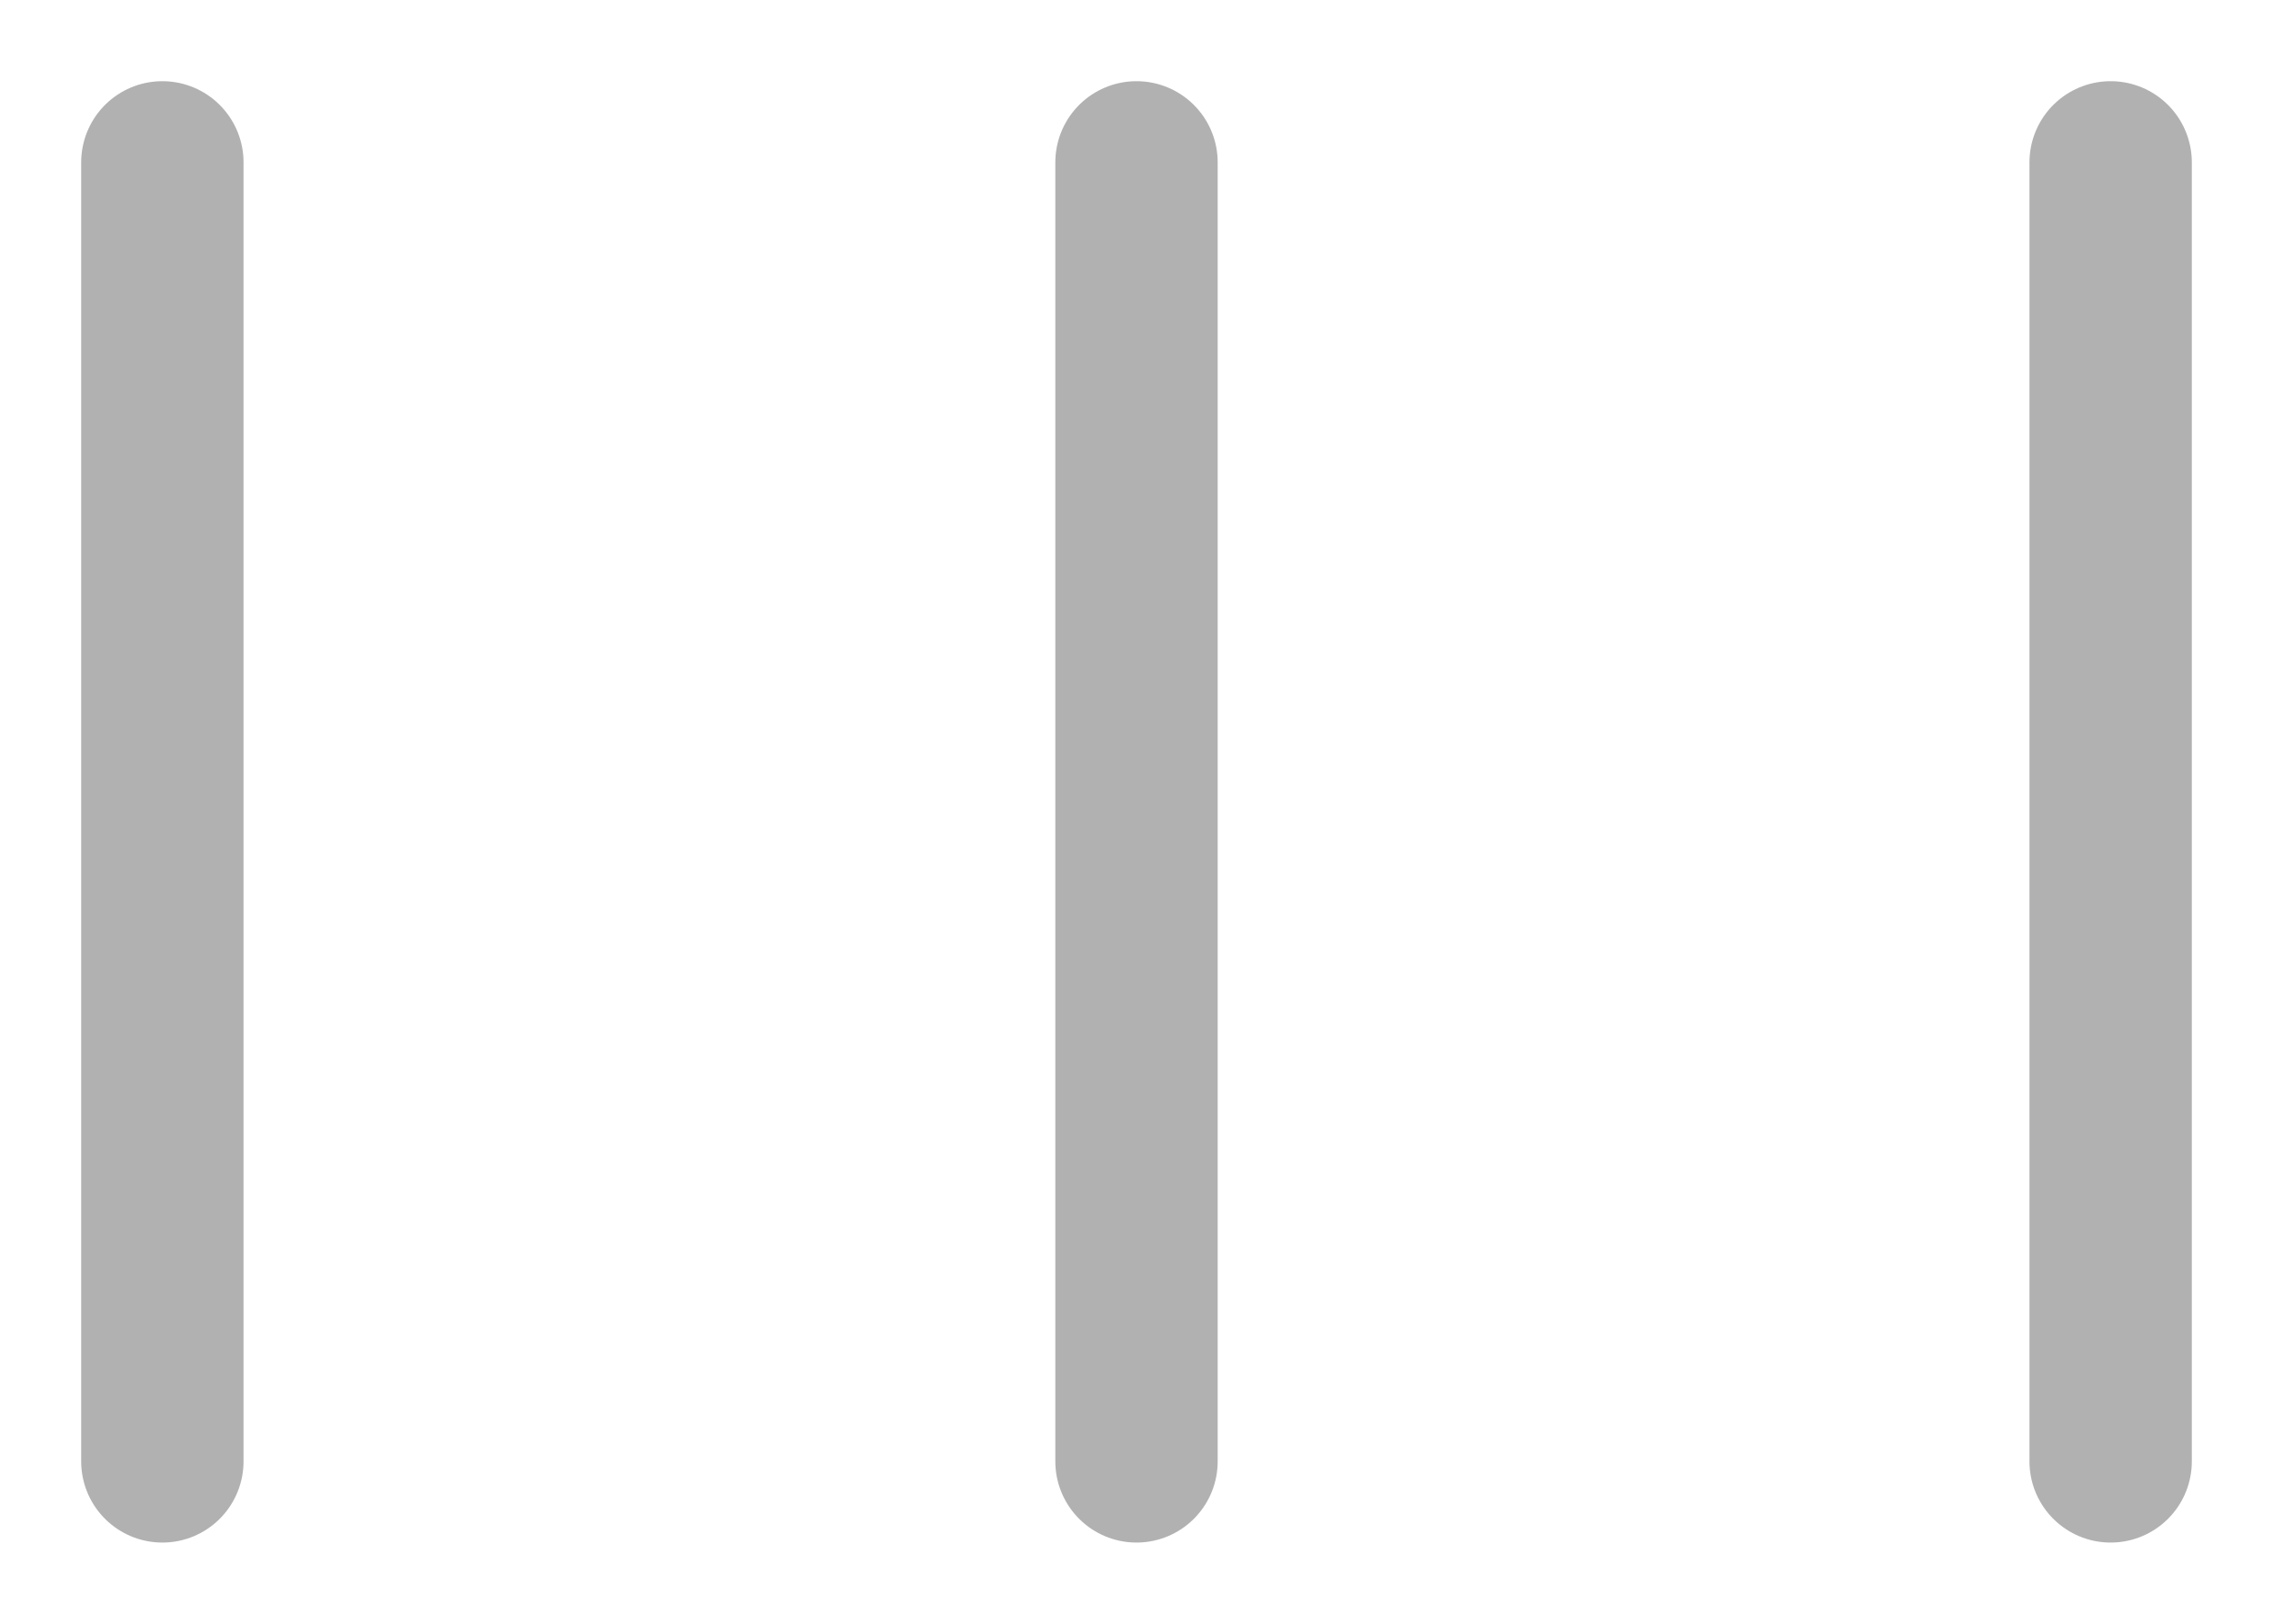 <svg width="14" height="10" viewBox="0 0 14 10" fill="none" xmlns="http://www.w3.org/2000/svg">
<path opacity="0.4" d="M1 1V9" stroke="#3D3D3D" stroke-linecap="round"/>
<path opacity="0.4" d="M7 1V9" stroke="#3D3D3D" stroke-linecap="round"/>
<path opacity="0.4" d="M13 1V9" stroke="#3D3D3D" stroke-linecap="round"/>
</svg>

